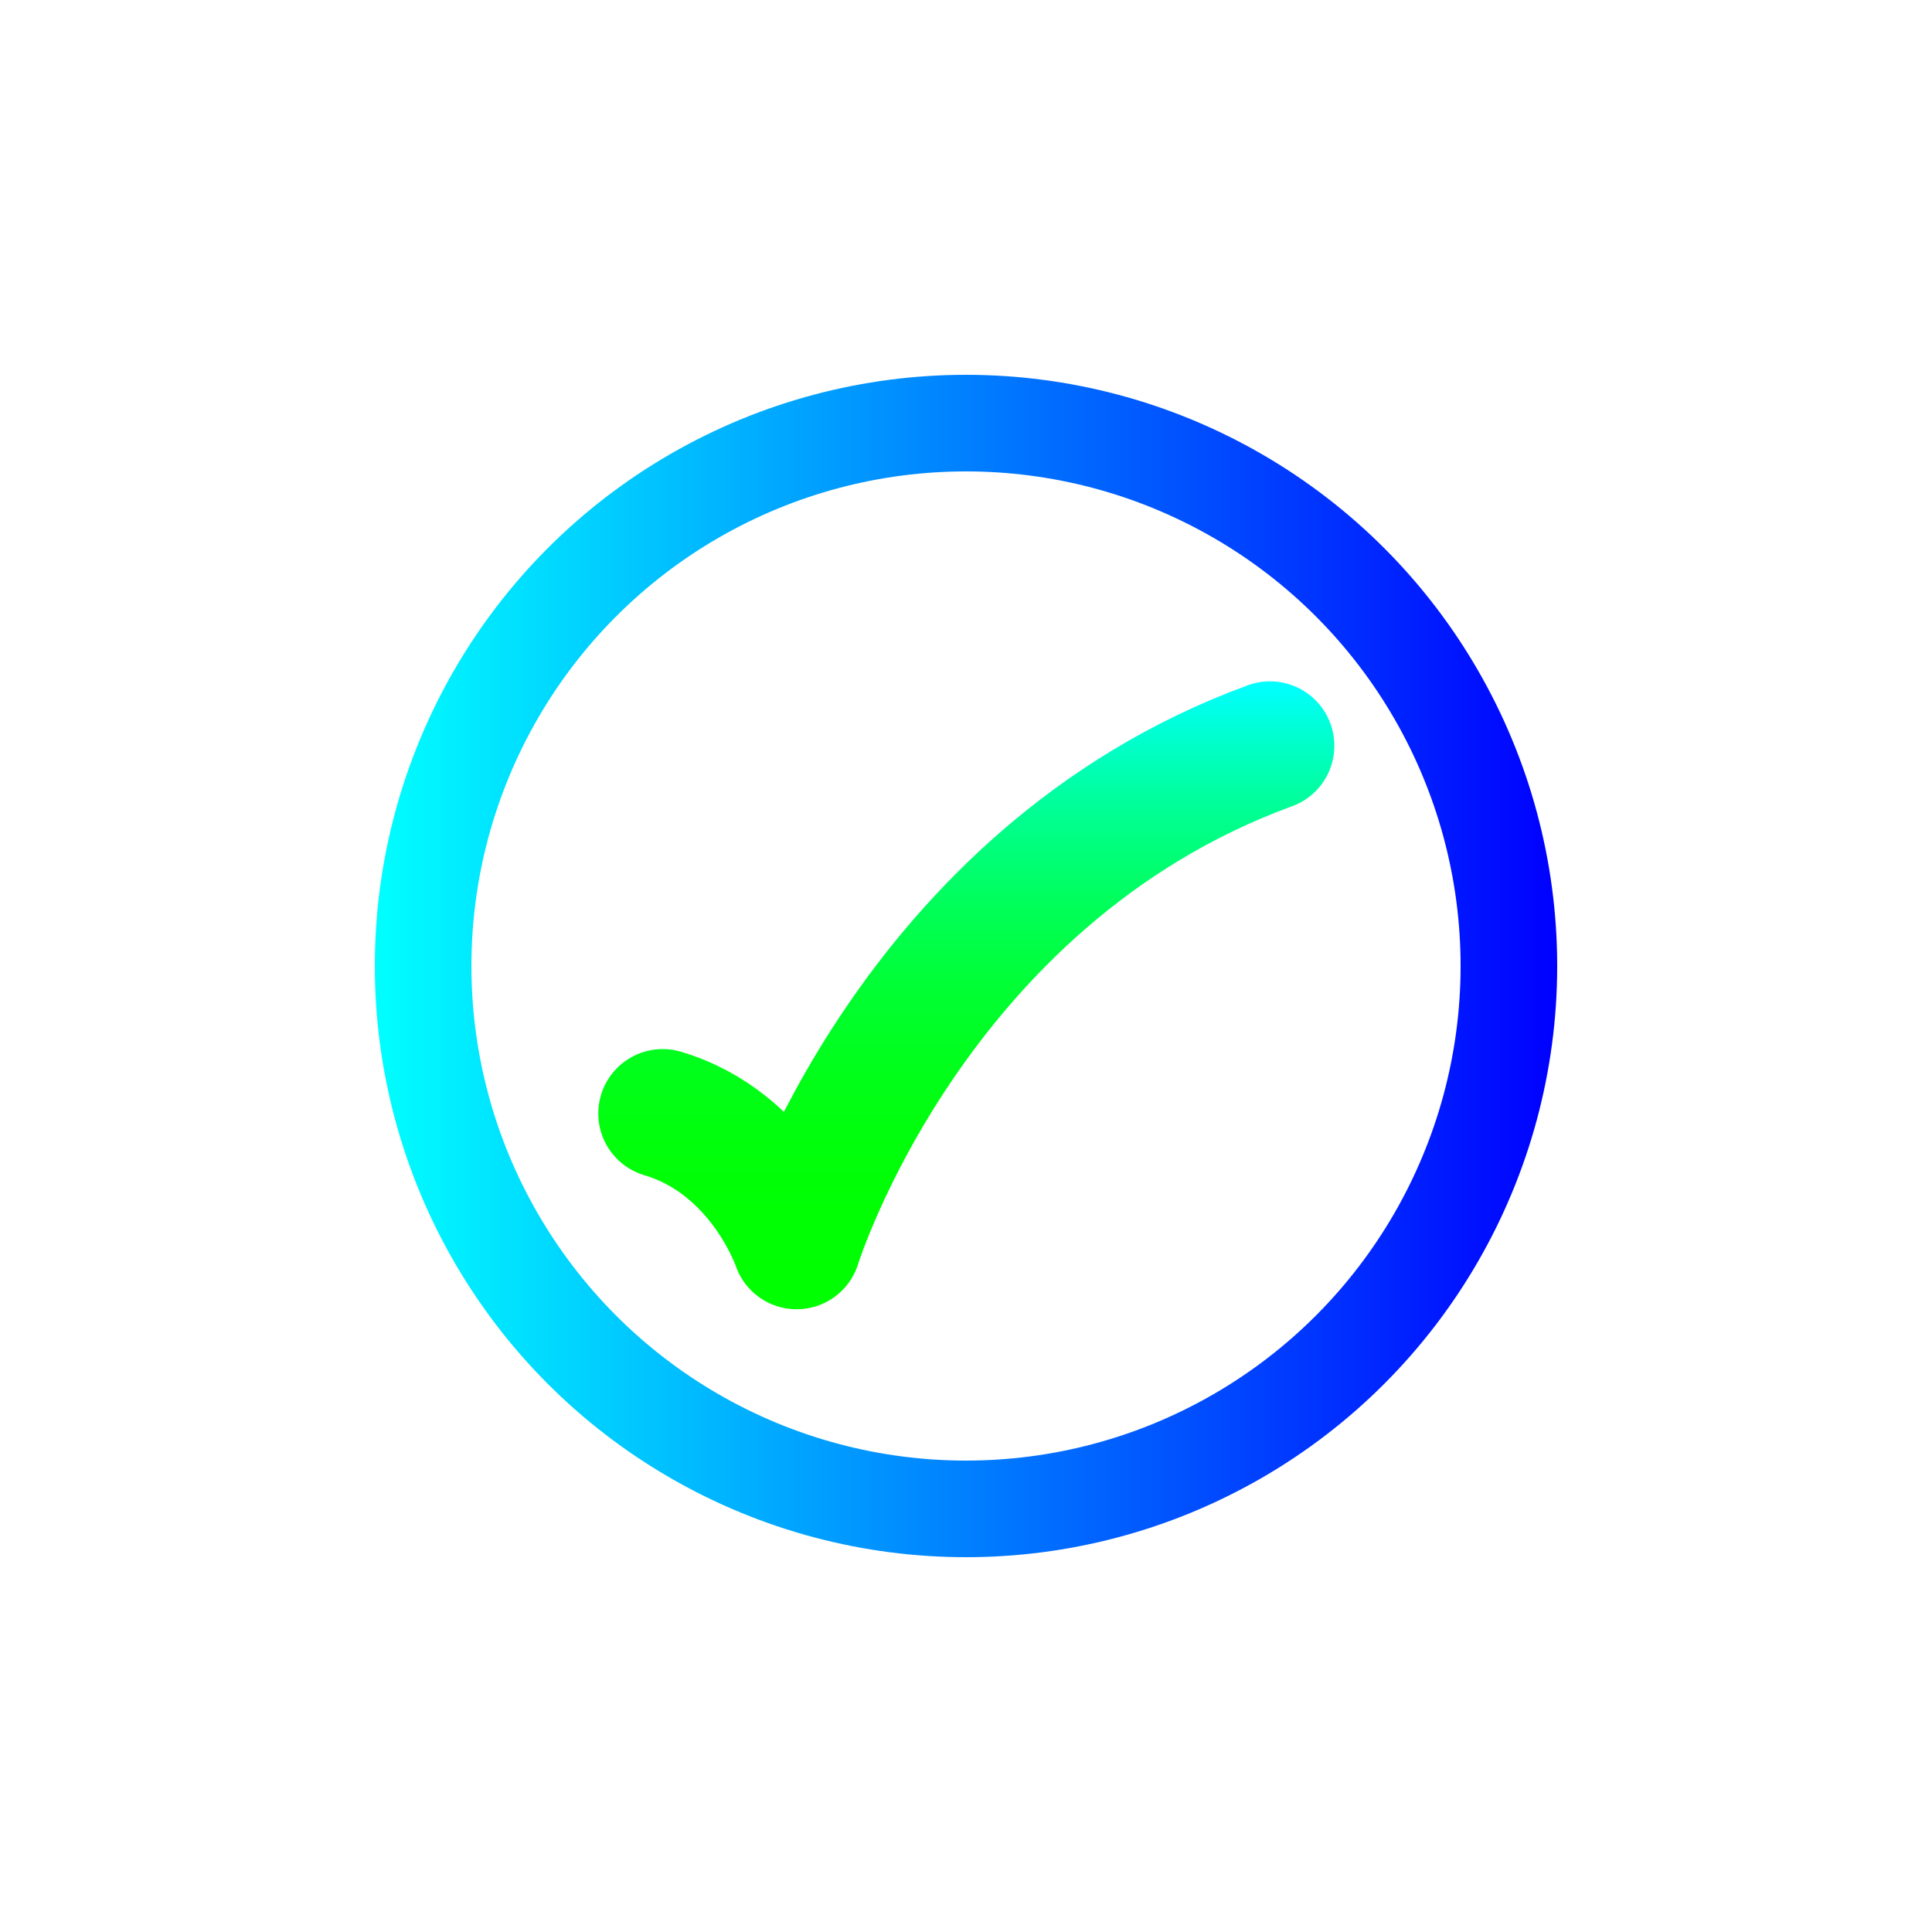 <?xml version="1.0" encoding="utf-8"?>
<!-- Generator: Adobe Illustrator 18.0.0, SVG Export Plug-In . SVG Version: 6.00 Build 0)  -->
<!DOCTYPE svg PUBLIC "-//W3C//DTD SVG 1.1//EN" "http://www.w3.org/Graphics/SVG/1.1/DTD/svg11.dtd">
<svg version="1.1" id="Layer_1" xmlns="http://www.w3.org/2000/svg" xmlns:xlink="http://www.w3.org/1999/xlink" x="0px" y="0px"
	 viewBox="0 0 300 300" enable-background="new 0 0 300 300" xml:space="preserve">
<linearGradient id="SVGID_1_" gradientUnits="userSpaceOnUse" x1="58.212" y1="150" x2="241.788" y2="150">
	<stop  offset="0" style="stop-color:#00FFFF"/>
	<stop  offset="1" style="stop-color:#0000FF"/>
</linearGradient>
<circle fill="none" stroke="url(#SVGID_1_)" stroke-width="15" stroke-linecap="round" stroke-linejoin="round" stroke-miterlimit="10" cx="150" cy="150" r="84.3"/>
<linearGradient id="SVGID_2_" gradientUnits="userSpaceOnUse" x1="150" y1="203.271" x2="150" y2="105.724">
	<stop  offset="0" style="stop-color:#00FF00"/>
	<stop  offset="0.16" style="stop-color:#00FF03"/>
	<stop  offset="0.29" style="stop-color:#00FF0D"/>
	<stop  offset="0.409" style="stop-color:#00FF1E"/>
	<stop  offset="0.522" style="stop-color:#00FF36"/>
	<stop  offset="0.63" style="stop-color:#00FF55"/>
	<stop  offset="0.735" style="stop-color:#00FF7B"/>
	<stop  offset="0.837" style="stop-color:#00FFA8"/>
	<stop  offset="0.934" style="stop-color:#00FFDB"/>
	<stop  offset="0.995" style="stop-color:#00FFFF"/>
</linearGradient>
<path fill="none" stroke="url(#SVGID_2_)" stroke-width="20" stroke-linecap="round" stroke-linejoin="round" stroke-miterlimit="10" d="
	M102.9,172.9c15.5,4.6,20.8,20.4,20.8,20.4s17.7-57.1,73.5-77.5"/>
</svg>
